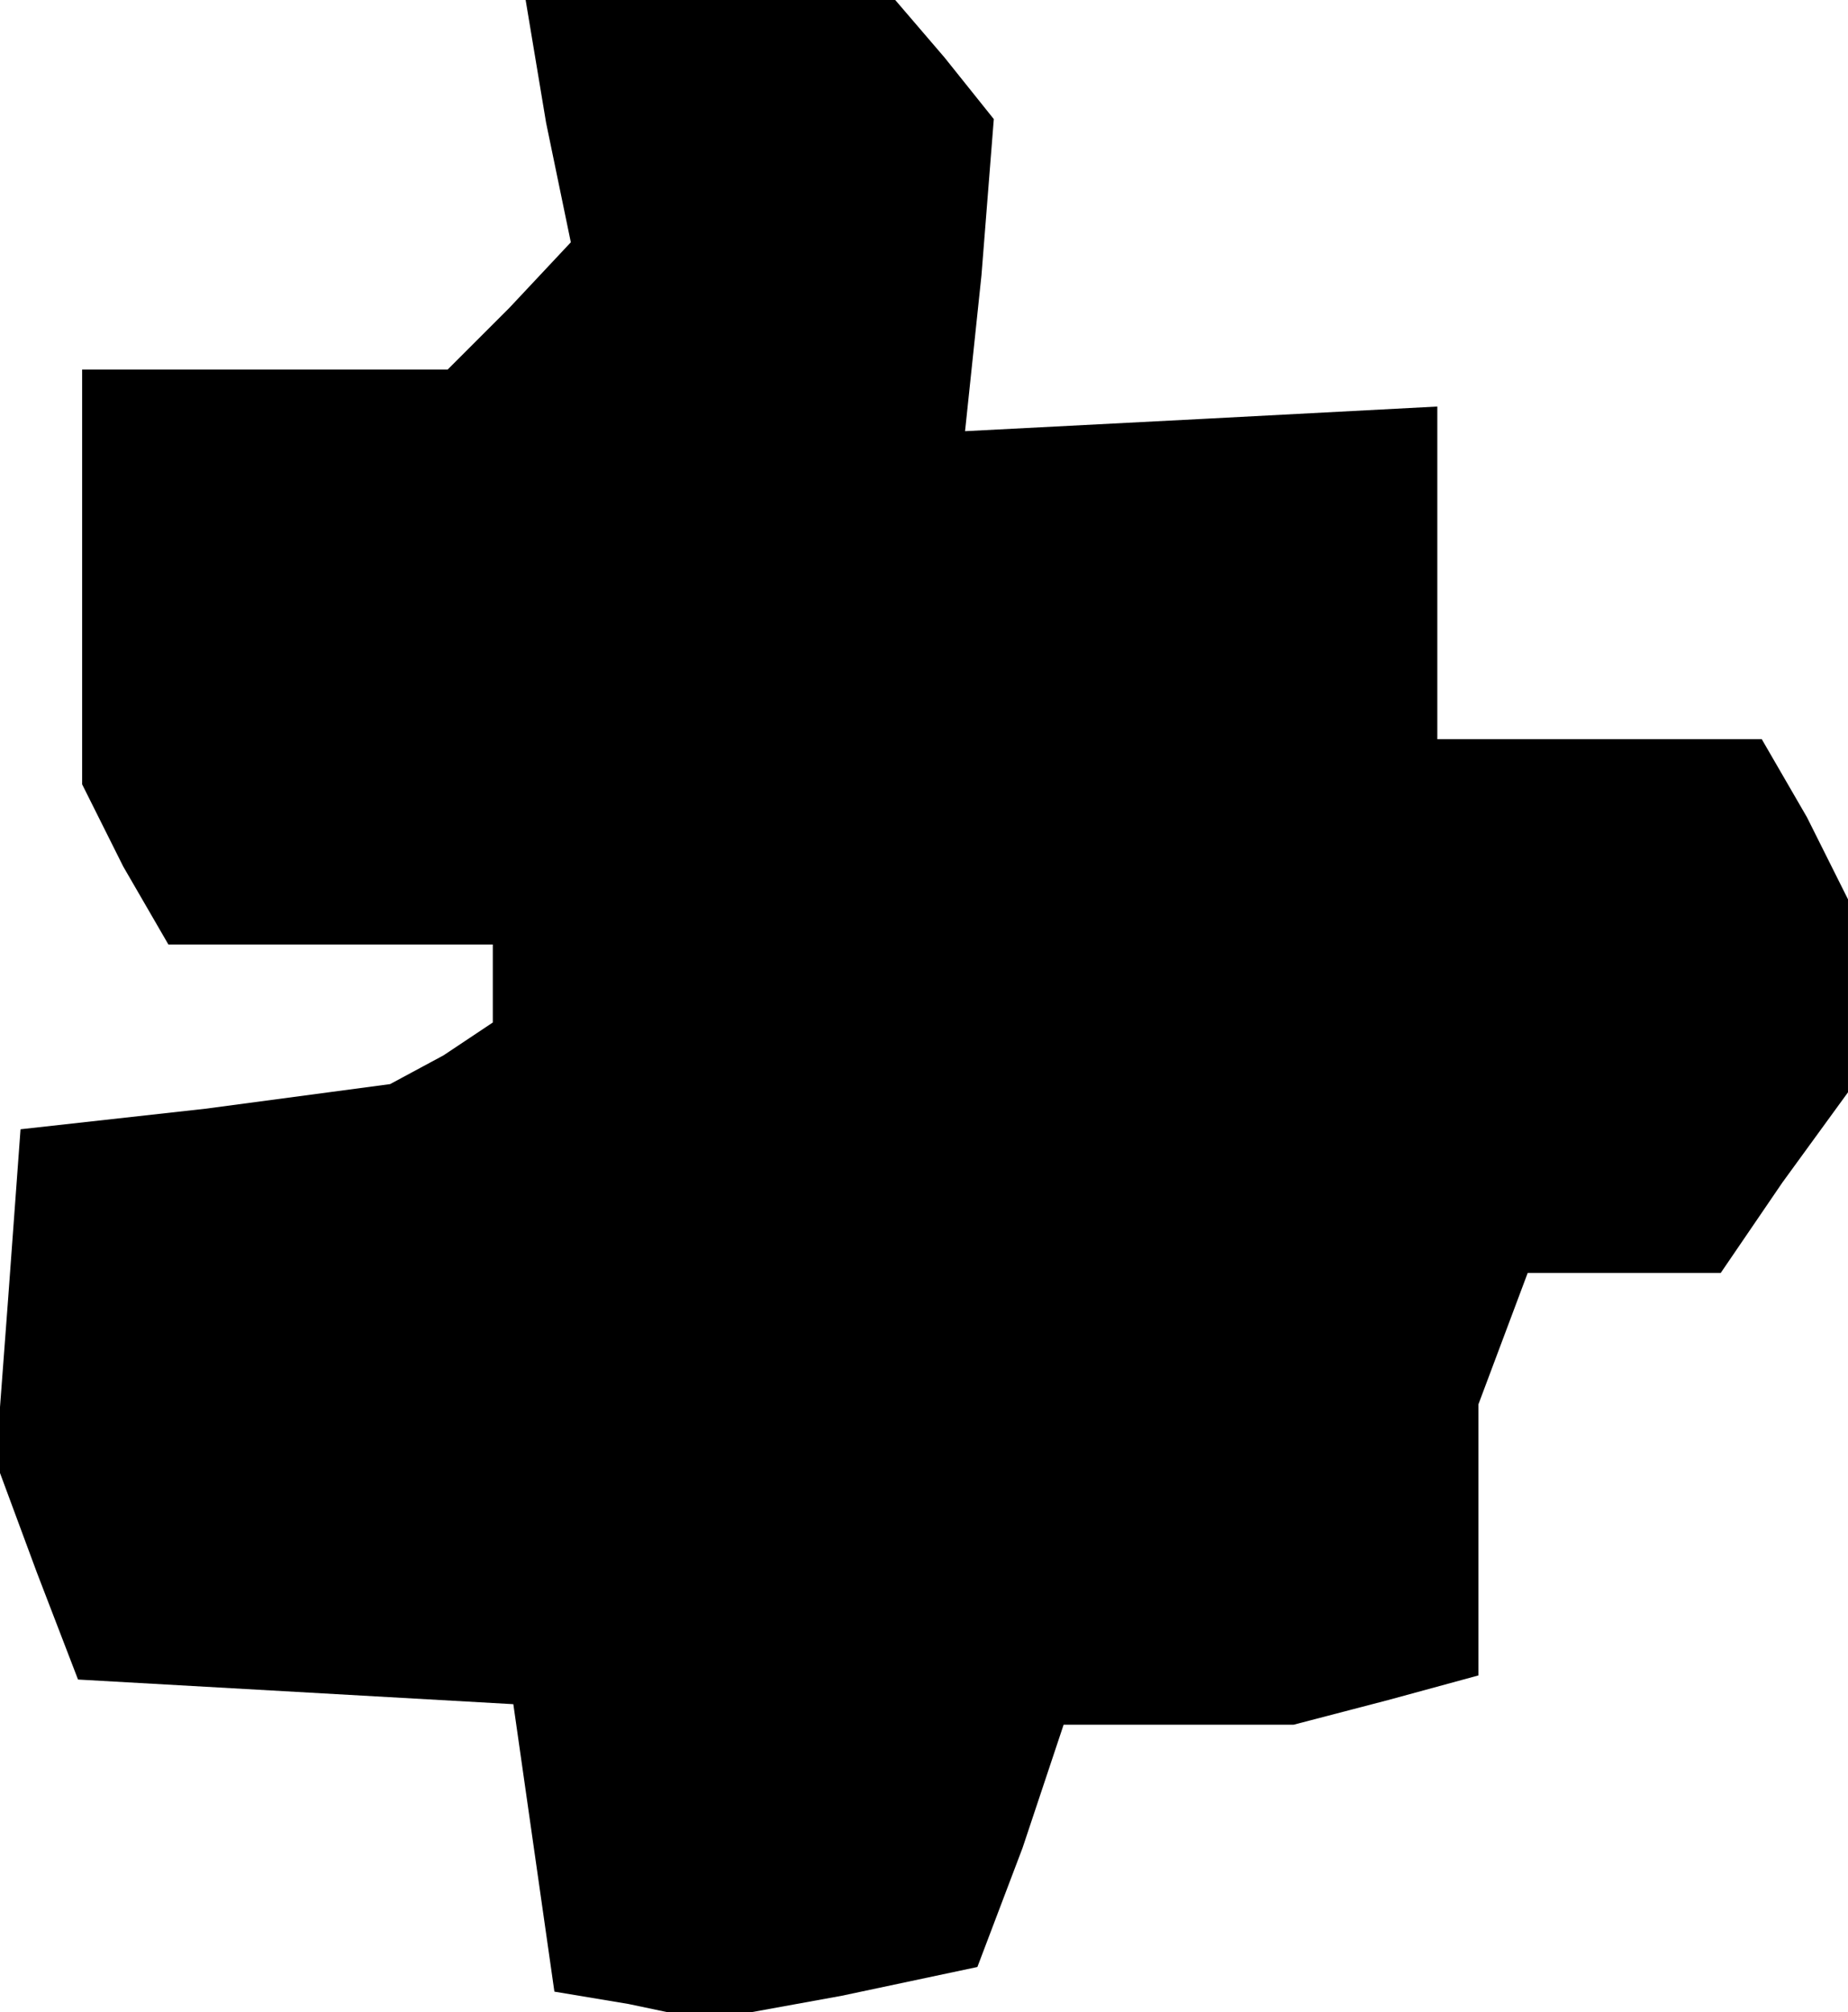 <?xml version="1.0" standalone="no"?>
<!DOCTYPE svg PUBLIC "-//W3C//DTD SVG 20010904//EN"
 "http://www.w3.org/TR/2001/REC-SVG-20010904/DTD/svg10.dtd">
<svg version="1.0" xmlns="http://www.w3.org/2000/svg"
 width="45pt" height="49pt" viewBox="0 0 45 49"
 preserveAspectRatio="xMidYMid meet">
<g transform="translate(0,49) scale(0.1,-0.1)"
fill="#000000" stroke="none">
<path d="M133 460 l6 -29 -15 -16 -15 -15 -45 0 -44 0 0 -51 0 -50 10 -20 11
-19 39 0 40 0 0 -9 0 -10 -12 -8 -13 -7 -45 -6 -45 -5 -3 -41 -3 -40 10 -27
10 -26 53 -3 53 -3 5 -35 5 -35 18 -3 19 -4 33 6 33 7 11 29 10 30 28 0 28 0
23 6 22 6 0 33 0 33 6 16 6 16 24 0 23 0 15 22 16 22 0 24 0 23 -10 20 -11 19
-39 0 -40 0 0 41 0 40 -57 -3 -58 -3 4 38 3 38 -12 15 -12 14 -45 0 -45 0 5
-30z"/>
</g>
</svg>
